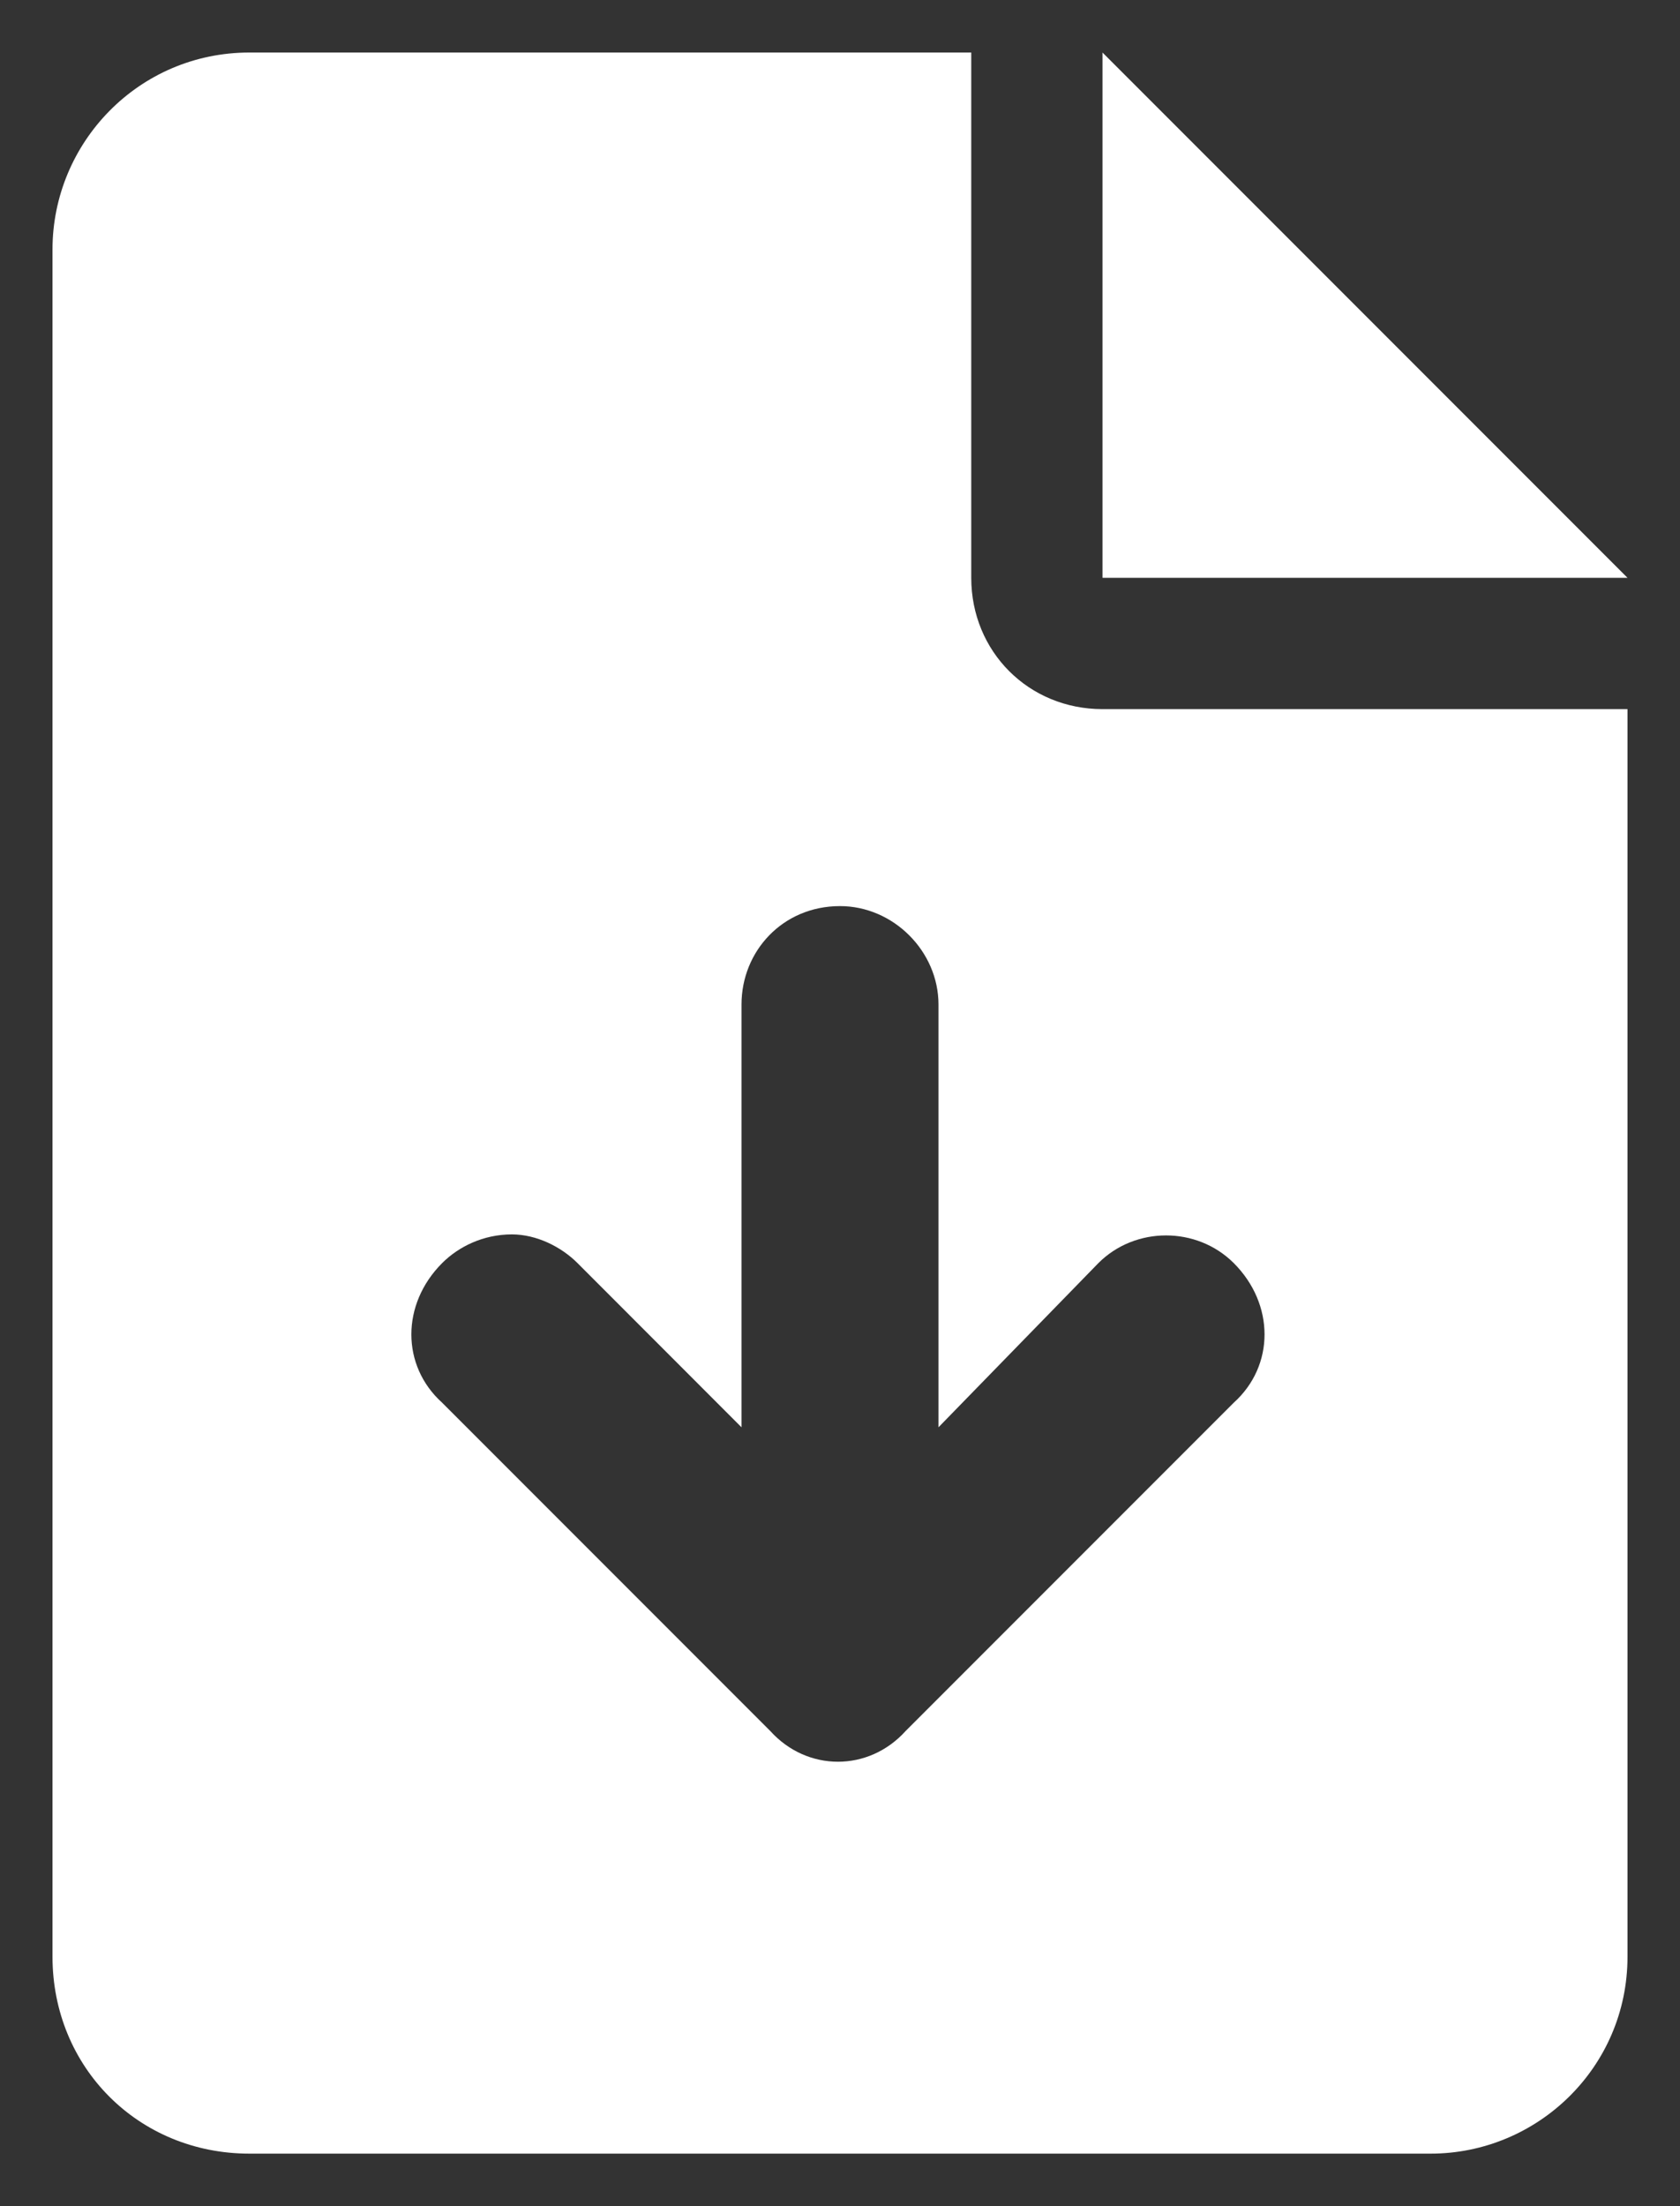 <svg width="16" height="21" viewBox="0 0 16 21" fill="none" xmlns="http://www.w3.org/2000/svg">
<rect x="0" y="0" width="16" height="21" fill="#333333" stroke="none"/>
<path d="M15.5 5.5H10.5V0.5L15.5 5.5ZM10.5 6.75H15.5V18.625C15.5 19.68 14.641 20.5 13.625 20.5H2.375C1.32 20.5 0.5 19.68 0.5 18.625V2.375C0.5 1.359 1.32 0.5 2.375 0.5H9.25V5.5C9.25 6.203 9.797 6.75 10.5 6.75ZM10.461 12.023L8.938 13.586V9.562C8.938 9.055 8.508 8.625 8 8.625C7.453 8.625 7.062 9.055 7.062 9.562V13.586L5.5 12.023C5.344 11.867 5.109 11.75 4.875 11.75C4.602 11.75 4.367 11.867 4.211 12.023C3.82 12.414 3.82 13 4.211 13.352L7.336 16.477C7.688 16.867 8.273 16.867 8.625 16.477L11.75 13.352C12.141 13 12.141 12.414 11.75 12.023C11.398 11.672 10.812 11.672 10.461 12.023Z" fill="white"/>
</svg>
